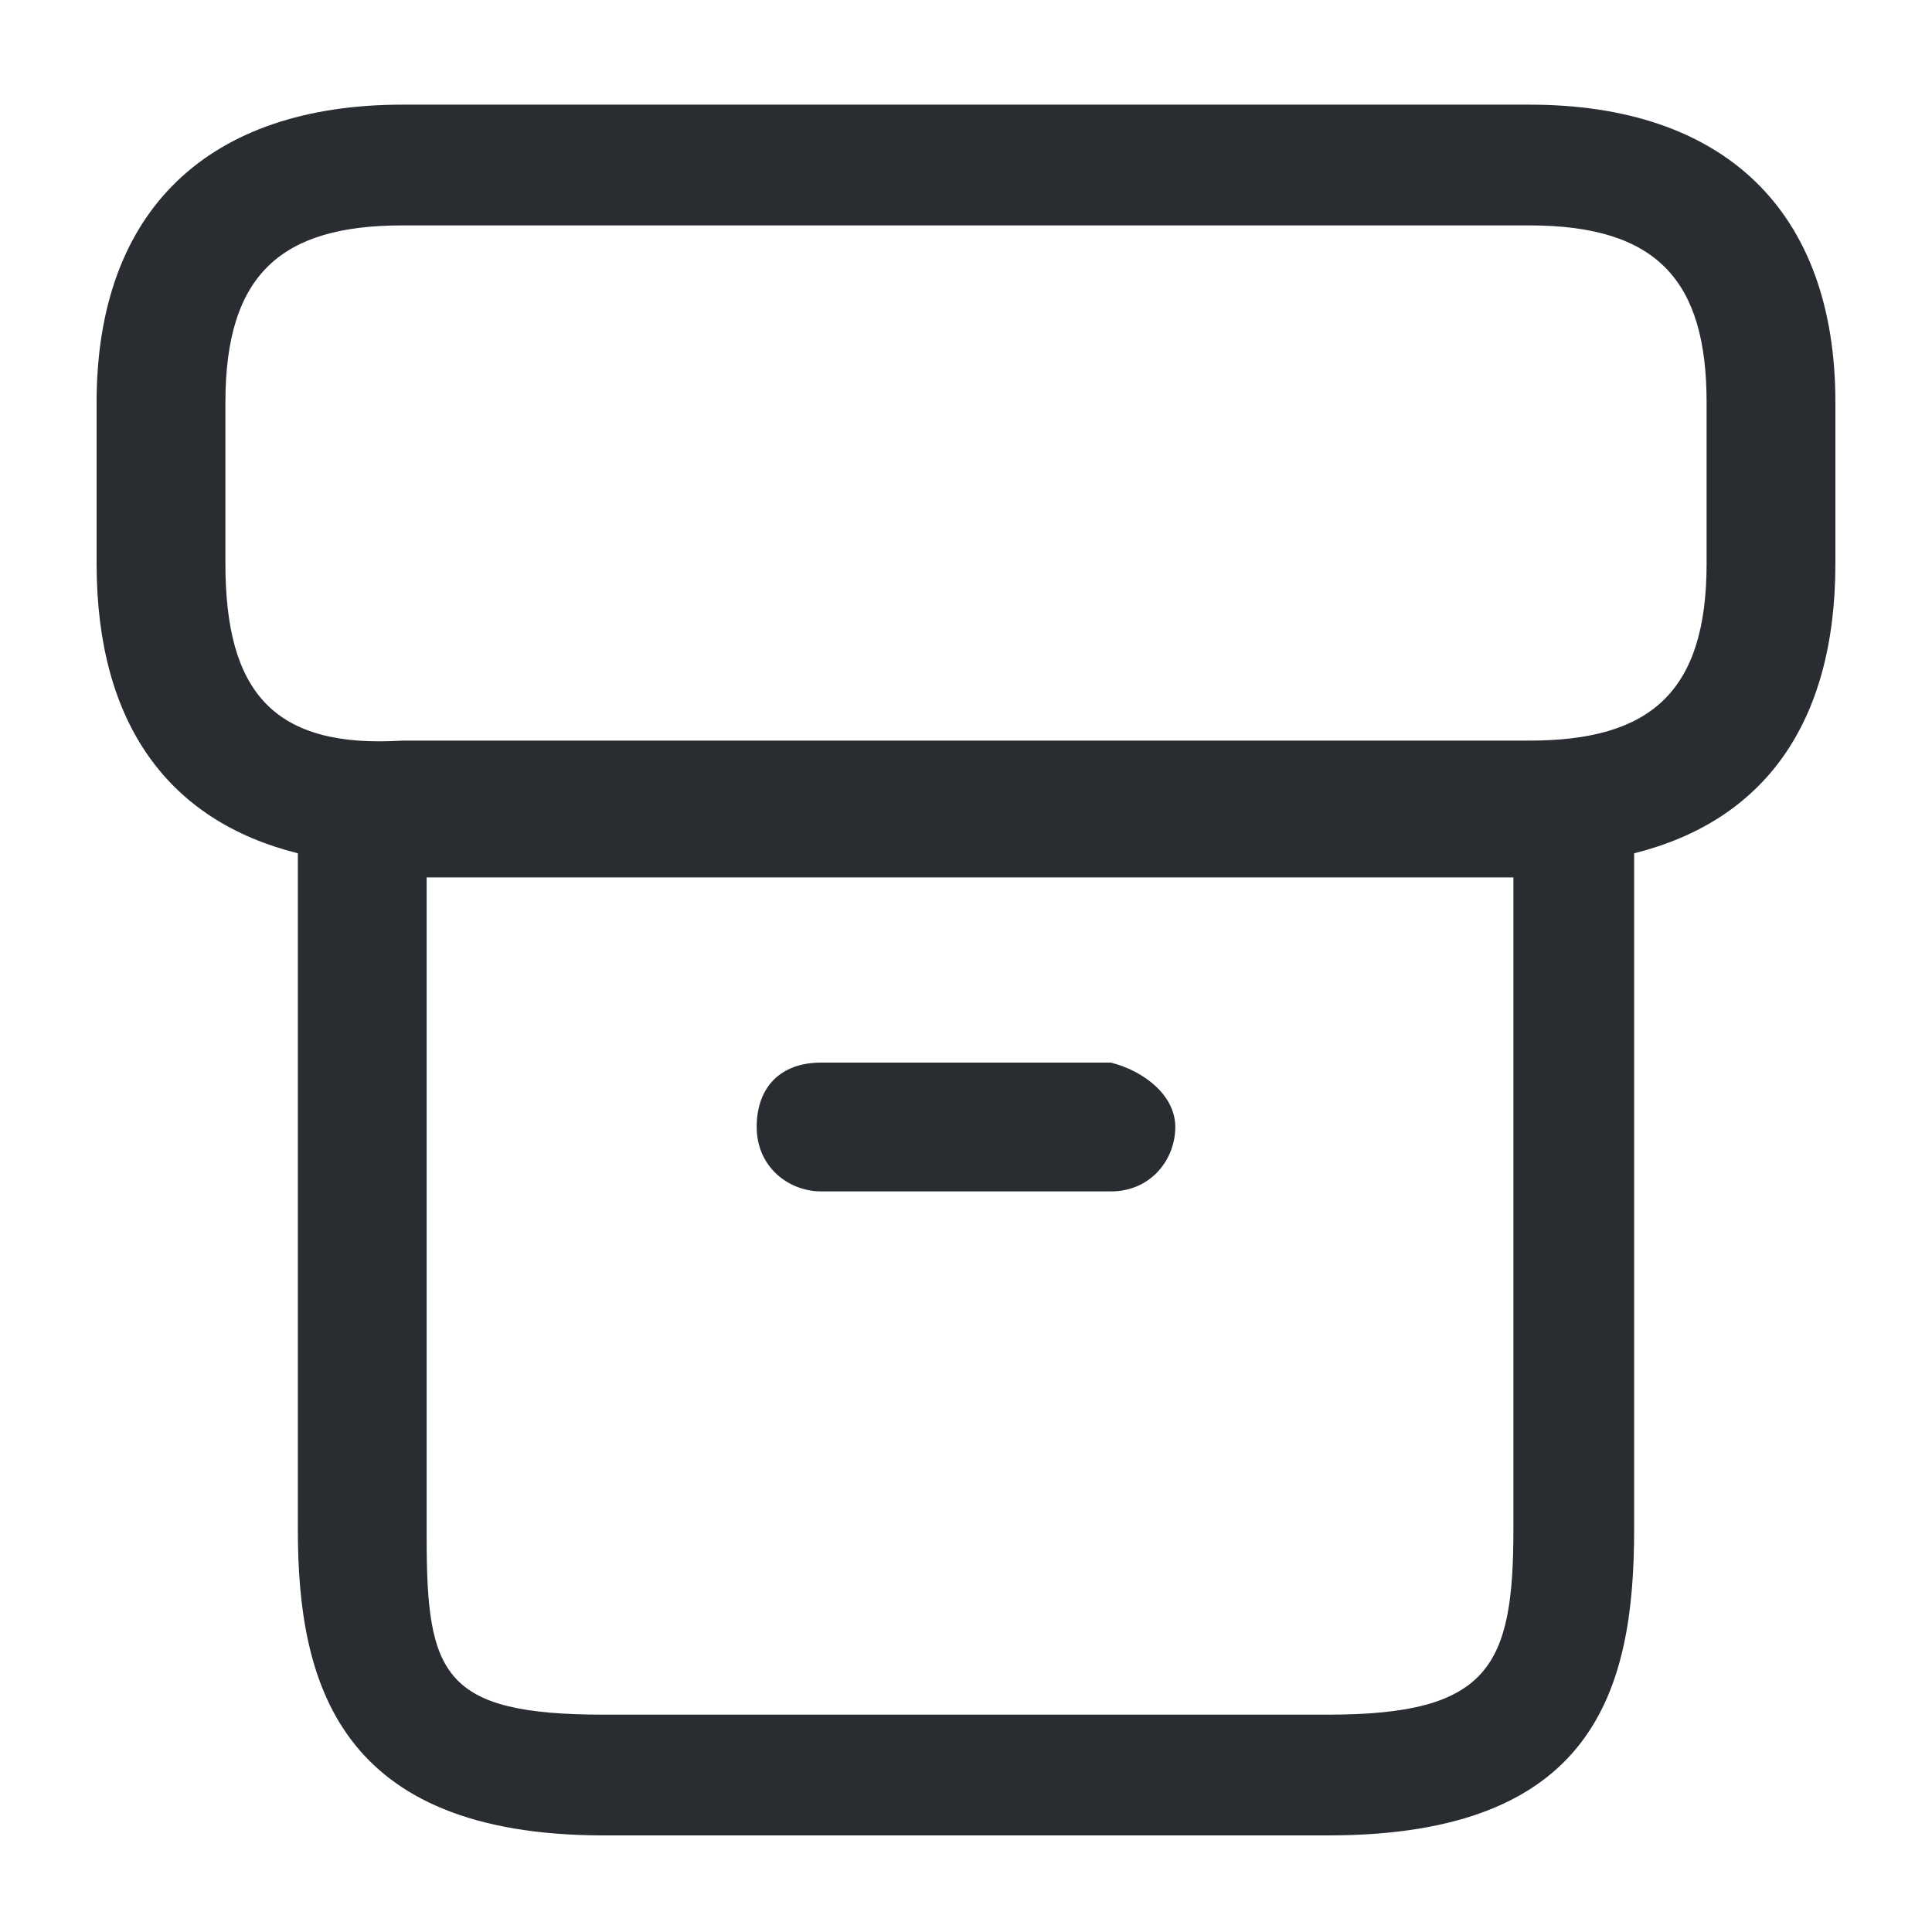 <?xml version="1.0" encoding="utf-8"?>
<!-- Generator: Adobe Illustrator 25.3.1, SVG Export Plug-In . SVG Version: 6.00 Build 0)  -->
<svg version="1.1" id="Layer_1" xmlns="http://www.w3.org/2000/svg" xmlns:xlink="http://www.w3.org/1999/xlink" x="0px" y="0px"
	 viewBox="0 0 24 24" style="enable-background:new 0 0 24 24;" xml:space="preserve">
<style type="text/css">
	.st0{fill:#292D32;}
</style>
<path class="st0" d="M19,1.3H5C2.6,1.3,1.2,2.6,1.2,5v2c0,2,0.9,3.2,2.5,3.6V19c0,1.9,0.5,3.8,3.8,3.8h9c3.3,0,3.8-1.8,3.8-3.8v-8.4
	c1.6-0.4,2.5-1.6,2.5-3.6V5C22.8,2.6,21.4,1.3,19,1.3z M16.5,21.3h-9c-2,0-2.2-0.5-2.2-2.2v-8.2h13.5V19
	C18.8,20.7,18.5,21.3,16.5,21.3z M21.2,7c0,1.6-0.7,2.2-2.2,2.2H5C3.4,9.3,2.8,8.6,2.8,7V5c0-1.6,0.7-2.2,2.2-2.2h14
	c1.6,0,2.2,0.7,2.2,2.2V7z M14.6,14c0,0.4-0.3,0.8-0.8,0.8h-3.6c-0.4,0-0.8-0.3-0.8-0.8s0.3-0.8,0.8-0.8h3.6
	C14.2,13.3,14.6,13.6,14.6,14z"/>
</svg>
